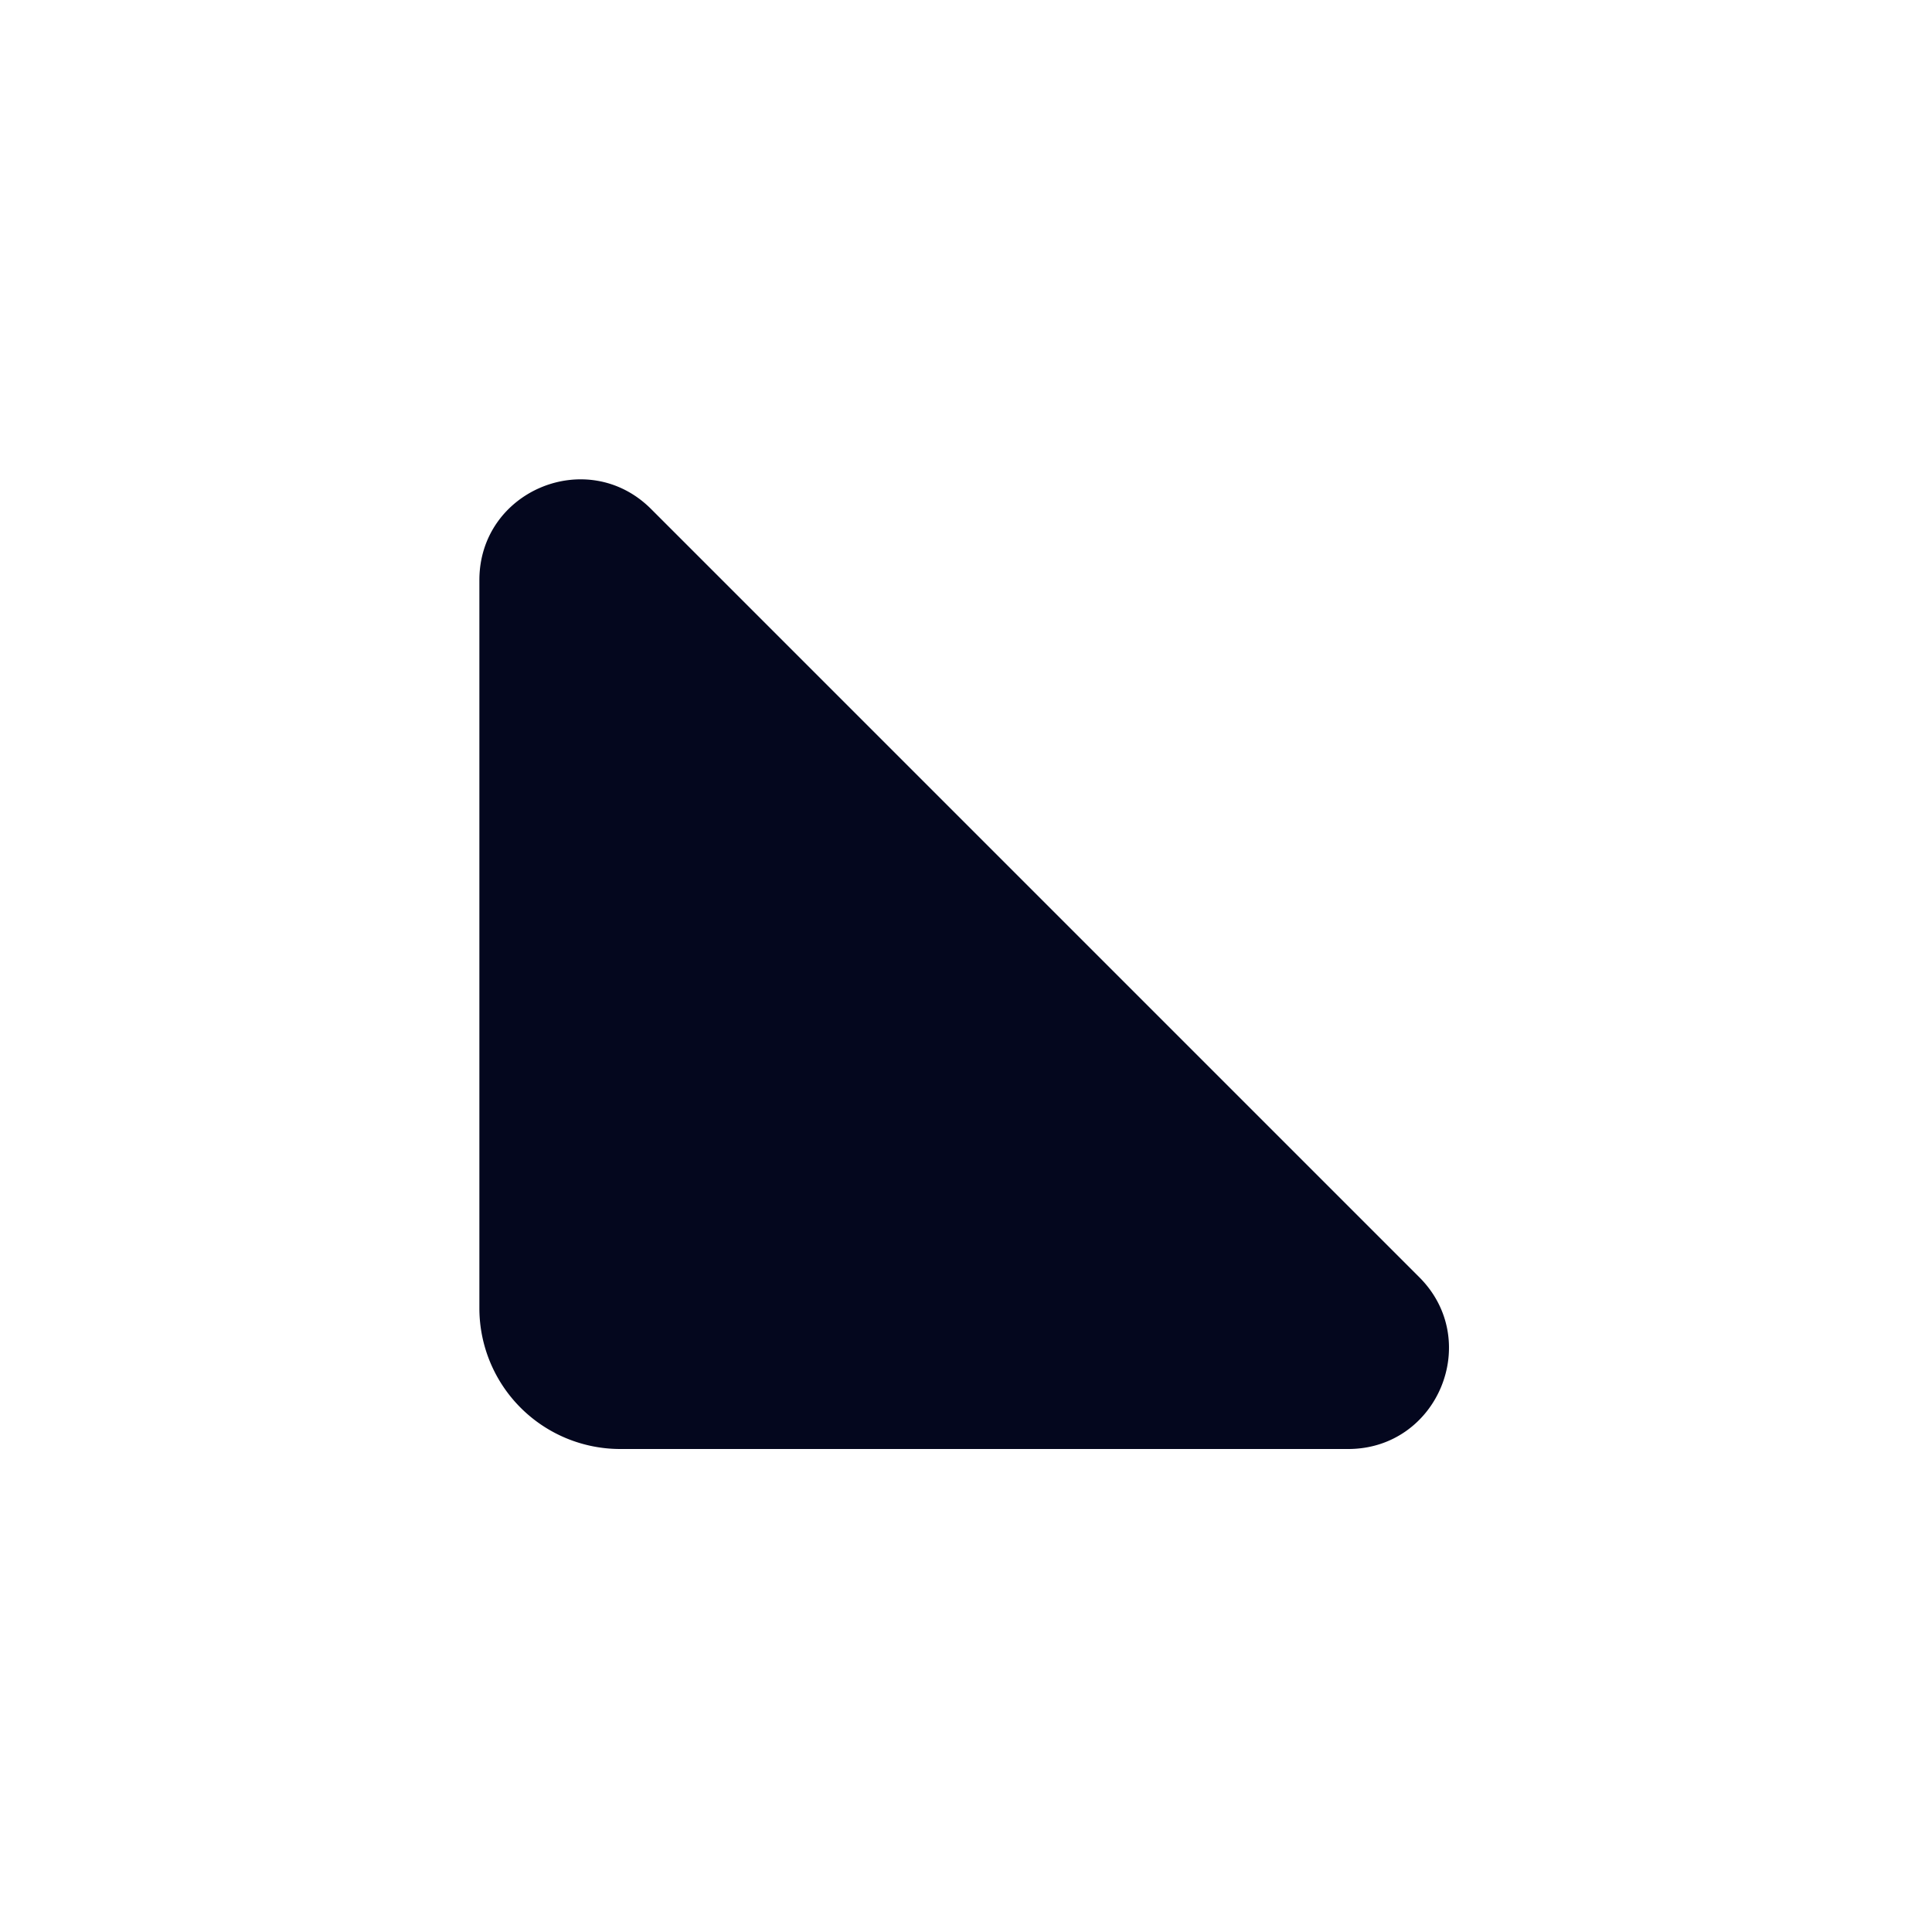 <svg xmlns="http://www.w3.org/2000/svg" width="24" height="24" fill="none"><path fill="#04071E" d="M5.955 7.207c0-1.114 1.346-1.671 2.133-.884l9.543 9.543c.788.788.23 2.134-.884 2.134H7.705a1.75 1.75 0 0 1-1.75-1.75z"/></svg>